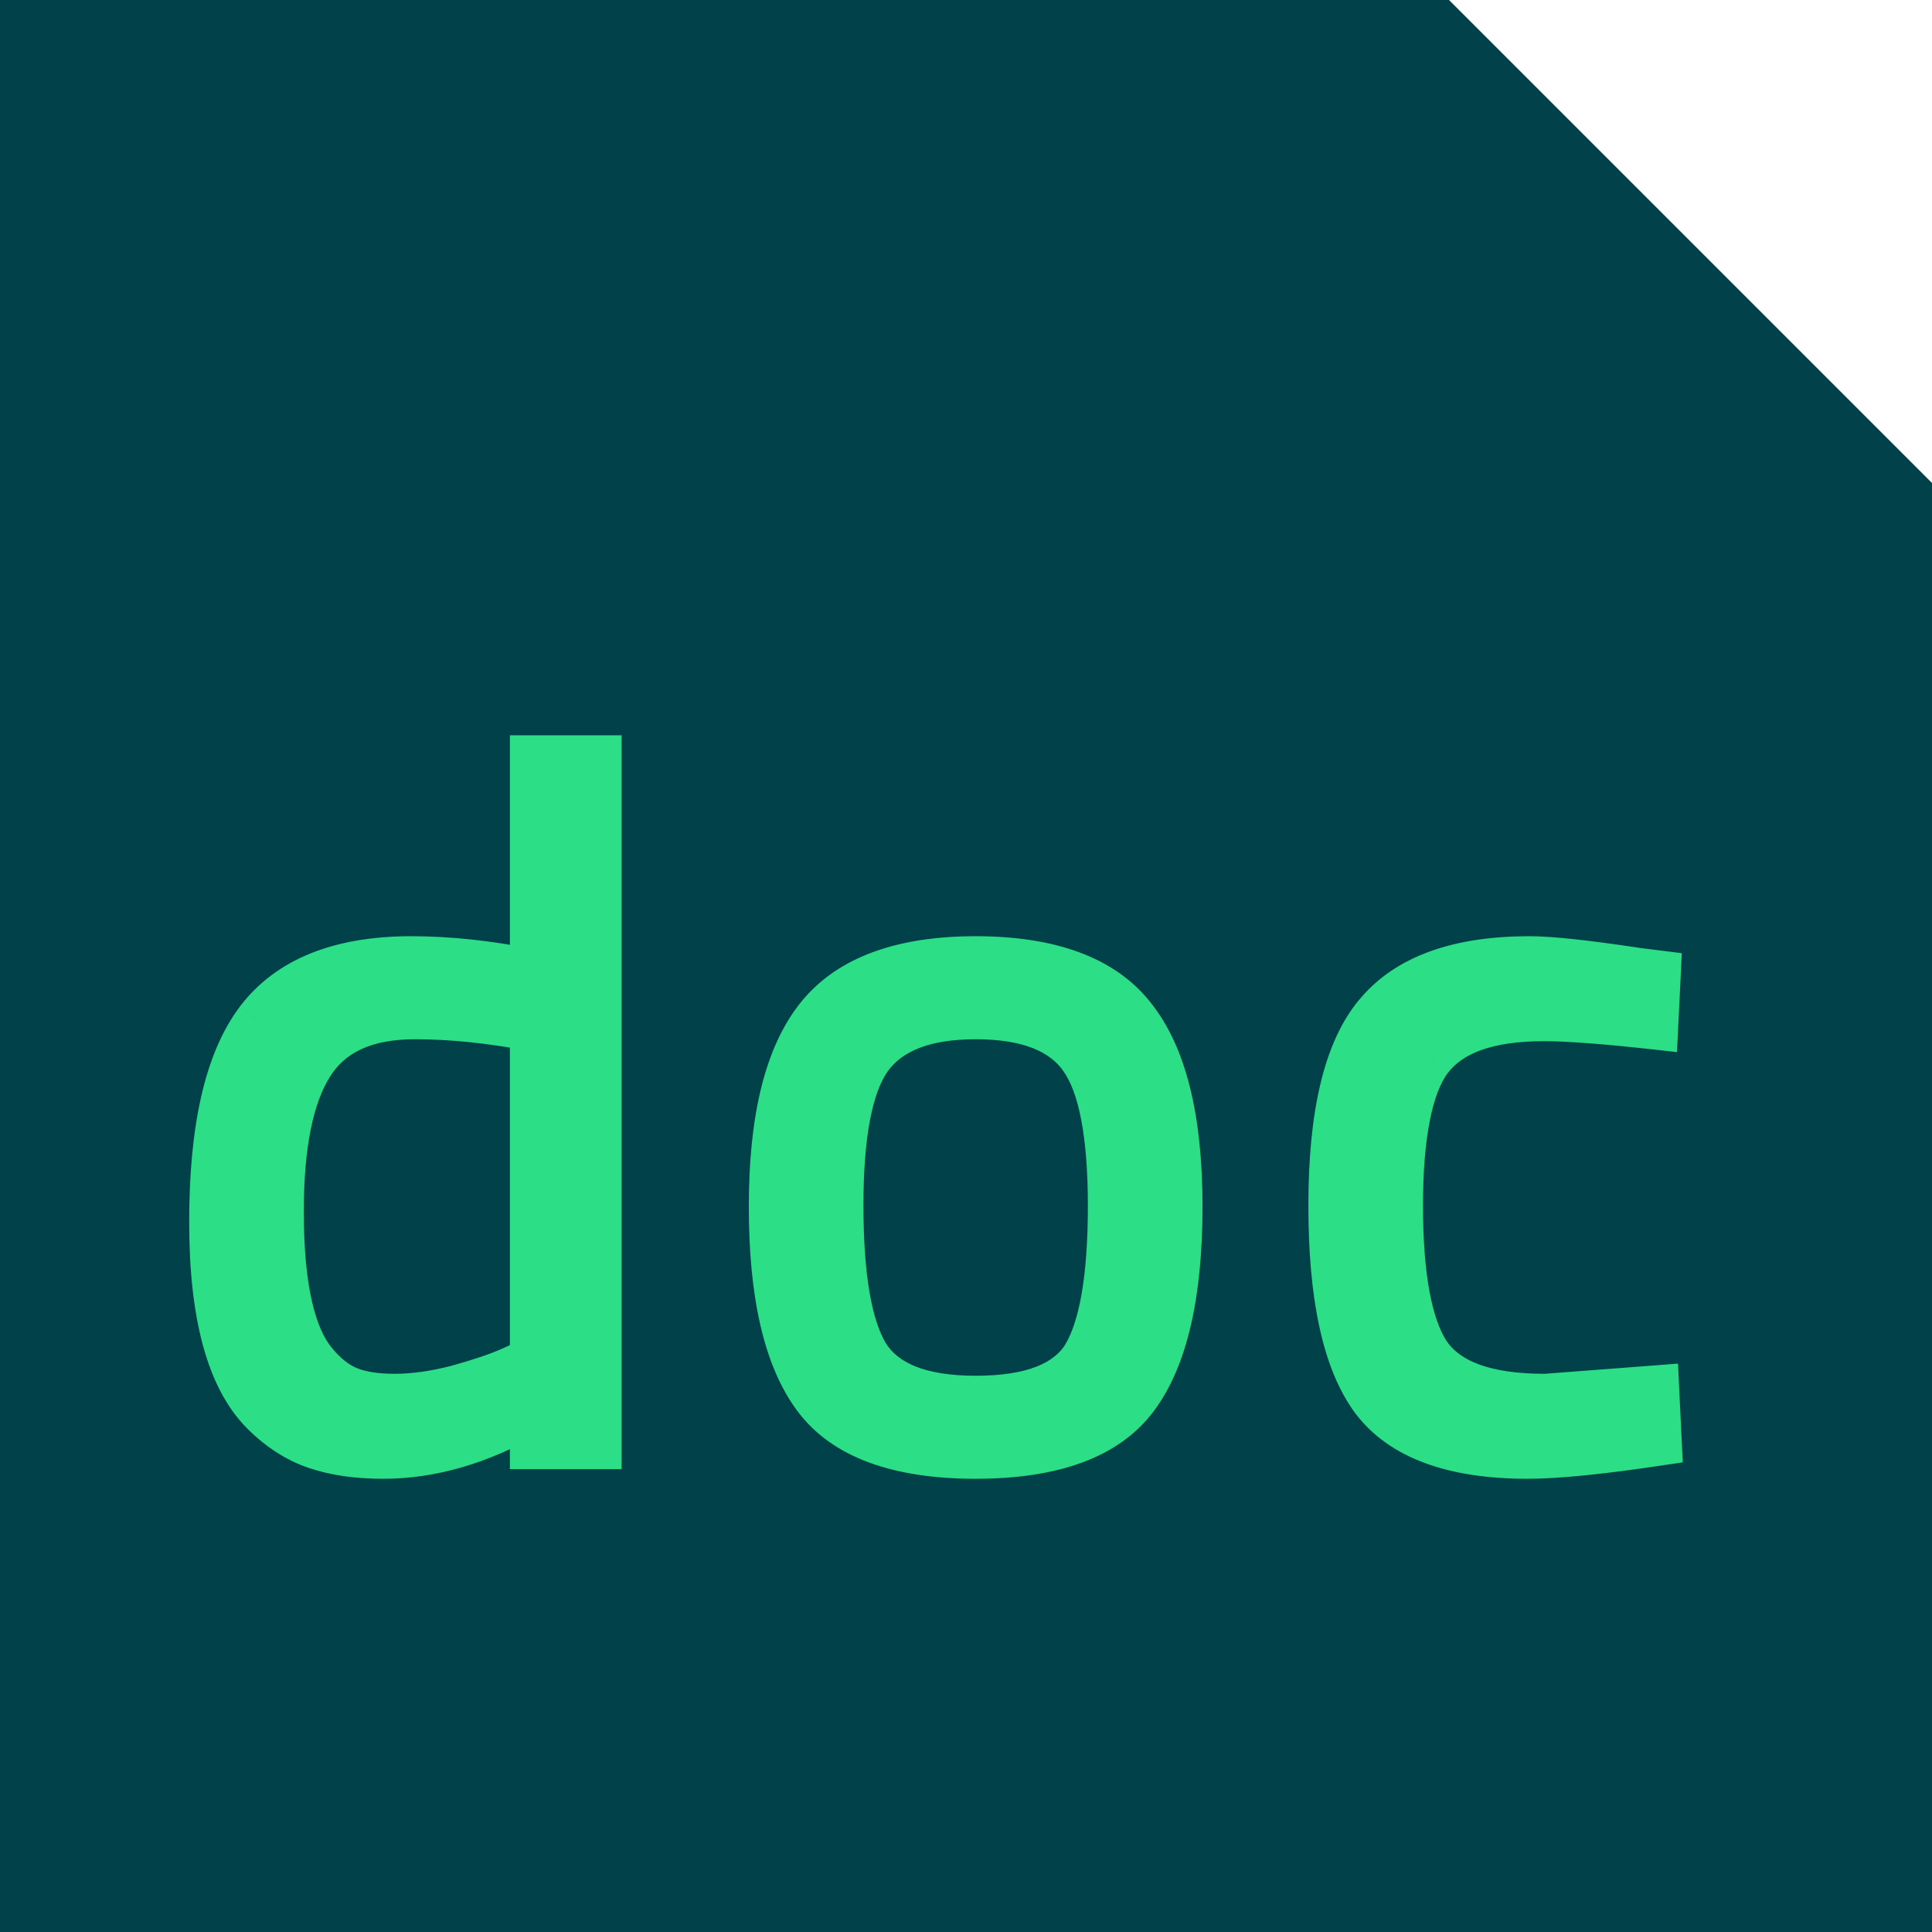 <svg width="24" height="24" viewBox="0 0 24 24" fill="none" xmlns="http://www.w3.org/2000/svg">
<g clip-path="url(#clip0_13_907)">
<path d="M0 24V0H18L24 6V24H0Z" fill="#00414A"/>
<path d="M7.472 9.384V18H6.584V17.592C5.968 17.944 5.36 18.12 4.76 18.12C4.44 18.12 4.16 18.08 3.92 18C3.68 17.92 3.456 17.776 3.248 17.568C2.816 17.136 2.6 16.34 2.6 15.18C2.6 14.012 2.792 13.172 3.176 12.66C3.568 12.14 4.212 11.88 5.108 11.88C5.572 11.88 6.064 11.932 6.584 12.036V9.384H7.472ZM3.944 16.92C4.072 17.072 4.208 17.176 4.352 17.232C4.496 17.288 4.68 17.316 4.904 17.316C5.136 17.316 5.392 17.28 5.672 17.208C5.96 17.128 6.184 17.052 6.344 16.98L6.584 16.872V12.804C6.072 12.708 5.596 12.66 5.156 12.66C4.548 12.66 4.124 12.856 3.884 13.248C3.644 13.632 3.524 14.232 3.524 15.048C3.524 15.976 3.664 16.6 3.944 16.92ZM9.552 14.988C9.552 13.892 9.748 13.1 10.14 12.612C10.532 12.124 11.192 11.88 12.12 11.88C13.056 11.88 13.716 12.124 14.1 12.612C14.492 13.1 14.688 13.892 14.688 14.988C14.688 16.084 14.504 16.88 14.136 17.376C13.768 17.872 13.096 18.12 12.12 18.12C11.144 18.12 10.472 17.872 10.104 17.376C9.736 16.88 9.552 16.084 9.552 14.988ZM10.476 14.976C10.476 15.848 10.58 16.46 10.788 16.812C11.004 17.164 11.448 17.34 12.12 17.34C12.8 17.34 13.244 17.168 13.452 16.824C13.66 16.472 13.764 15.856 13.764 14.976C13.764 14.096 13.648 13.492 13.416 13.164C13.184 12.828 12.752 12.66 12.12 12.66C11.496 12.66 11.064 12.828 10.824 13.164C10.592 13.492 10.476 14.096 10.476 14.976ZM18.999 11.88C19.263 11.88 19.711 11.928 20.343 12.024L20.631 12.06L20.595 12.792C19.955 12.72 19.483 12.684 19.179 12.684C18.499 12.684 18.035 12.848 17.787 13.176C17.547 13.496 17.427 14.096 17.427 14.976C17.427 15.848 17.539 16.456 17.763 16.8C17.995 17.144 18.471 17.316 19.191 17.316L20.607 17.208L20.643 17.952C19.899 18.064 19.343 18.12 18.975 18.12C18.039 18.12 17.391 17.88 17.031 17.4C16.679 16.92 16.503 16.112 16.503 14.976C16.503 13.832 16.695 13.032 17.079 12.576C17.463 12.112 18.103 11.88 18.999 11.88Z" fill="#2CDE85"/>
<path d="M7.472 9.384H7.722V9.134H7.472V9.384ZM7.472 18V18.25H7.722V18H7.472ZM6.584 18H6.334V18.25H6.584V18ZM6.584 17.592H6.834V17.161L6.46 17.375L6.584 17.592ZM3.248 17.568L3.071 17.745L3.248 17.568ZM3.176 12.66L2.976 12.509L2.976 12.51L3.176 12.66ZM6.584 12.036L6.535 12.281L6.834 12.341V12.036H6.584ZM6.584 9.384V9.134H6.334V9.384H6.584ZM3.944 16.92L4.135 16.759L4.132 16.755L3.944 16.92ZM5.672 17.208L5.734 17.45L5.739 17.449L5.672 17.208ZM6.344 16.98L6.447 17.208L6.344 16.98ZM6.584 16.872L6.687 17.1L6.834 17.034V16.872H6.584ZM6.584 12.804H6.834V12.597L6.63 12.558L6.584 12.804ZM3.884 13.248L4.096 13.38L4.097 13.379L3.884 13.248ZM7.222 9.384V18H7.722V9.384H7.222ZM7.472 17.75H6.584V18.25H7.472V17.75ZM6.834 18V17.592H6.334V18H6.834ZM6.46 17.375C5.875 17.709 5.309 17.87 4.76 17.87V18.37C5.411 18.37 6.061 18.179 6.708 17.809L6.46 17.375ZM4.76 17.87C4.46 17.87 4.208 17.832 3.999 17.763L3.841 18.237C4.112 18.328 4.42 18.37 4.76 18.37V17.87ZM3.999 17.763C3.801 17.697 3.61 17.576 3.425 17.391L3.071 17.745C3.302 17.976 3.559 18.143 3.841 18.237L3.999 17.763ZM3.425 17.391C3.067 17.034 2.85 16.327 2.85 15.18H2.35C2.35 16.353 2.565 17.238 3.071 17.745L3.425 17.391ZM2.85 15.18C2.85 14.027 3.042 13.255 3.376 12.81L2.976 12.51C2.542 13.088 2.35 13.997 2.35 15.18H2.85ZM3.376 12.81C3.704 12.375 4.259 12.13 5.108 12.13V11.63C4.165 11.63 3.432 11.905 2.976 12.509L3.376 12.81ZM5.108 12.13C5.553 12.13 6.029 12.18 6.535 12.281L6.633 11.791C6.099 11.684 5.591 11.63 5.108 11.63V12.13ZM6.834 12.036V9.384H6.334V12.036H6.834ZM6.584 9.634H7.472V9.134H6.584V9.634ZM3.753 17.081C3.9 17.256 4.069 17.39 4.261 17.465L4.443 16.999C4.347 16.962 4.244 16.888 4.135 16.759L3.753 17.081ZM4.261 17.465C4.444 17.536 4.662 17.566 4.904 17.566V17.066C4.698 17.066 4.548 17.04 4.443 16.999L4.261 17.465ZM4.904 17.566C5.161 17.566 5.439 17.526 5.734 17.45L5.61 16.966C5.345 17.034 5.111 17.066 4.904 17.066V17.566ZM5.739 17.449C6.032 17.367 6.27 17.288 6.447 17.208L6.241 16.752C6.098 16.817 5.888 16.889 5.605 16.967L5.739 17.449ZM6.447 17.208L6.687 17.1L6.481 16.644L6.241 16.752L6.447 17.208ZM6.834 16.872V12.804H6.334V16.872H6.834ZM6.63 12.558C6.106 12.46 5.614 12.41 5.156 12.41V12.91C5.578 12.91 6.038 12.956 6.538 13.05L6.63 12.558ZM5.156 12.41C4.493 12.41 3.971 12.628 3.671 13.117L4.097 13.379C4.277 13.084 4.603 12.91 5.156 12.91V12.41ZM3.672 13.116C3.394 13.56 3.274 14.218 3.274 15.048H3.774C3.774 14.246 3.894 13.704 4.096 13.38L3.672 13.116ZM3.274 15.048C3.274 15.523 3.31 15.931 3.385 16.267C3.46 16.601 3.578 16.881 3.756 17.085L4.132 16.755C4.03 16.639 3.938 16.447 3.873 16.157C3.808 15.869 3.774 15.501 3.774 15.048H3.274ZM10.14 12.612L10.335 12.769L10.14 12.612ZM14.1 12.612L13.903 12.767L13.905 12.769L14.1 12.612ZM14.136 17.376L14.336 17.525L14.136 17.376ZM10.104 17.376L9.903 17.525L10.104 17.376ZM10.788 16.812L10.572 16.939L10.575 16.943L10.788 16.812ZM13.452 16.824L13.665 16.953L13.667 16.951L13.452 16.824ZM13.416 13.164L13.21 13.306L13.211 13.308L13.416 13.164ZM10.824 13.164L10.62 13.019L10.62 13.02L10.824 13.164ZM9.802 14.988C9.802 13.911 9.996 13.189 10.335 12.769L9.945 12.455C9.499 13.011 9.302 13.873 9.302 14.988H9.802ZM10.335 12.769C10.66 12.364 11.23 12.13 12.12 12.13V11.63C11.153 11.63 10.403 11.884 9.945 12.455L10.335 12.769ZM12.12 12.13C13.019 12.13 13.587 12.364 13.903 12.767L14.296 12.457C13.845 11.884 13.092 11.63 12.12 11.63V12.13ZM13.905 12.769C14.243 13.189 14.438 13.911 14.438 14.988H14.938C14.938 13.873 14.74 13.011 14.294 12.455L13.905 12.769ZM14.438 14.988C14.438 16.067 14.254 16.796 13.935 17.227L14.336 17.525C14.753 16.964 14.938 16.101 14.938 14.988H14.438ZM13.935 17.227C13.636 17.63 13.063 17.87 12.12 17.87V18.37C13.128 18.37 13.899 18.114 14.336 17.525L13.935 17.227ZM12.12 17.87C11.176 17.87 10.603 17.63 10.304 17.227L9.903 17.525C10.34 18.114 11.111 18.37 12.12 18.37V17.87ZM10.304 17.227C9.985 16.796 9.802 16.067 9.802 14.988H9.302C9.302 16.101 9.486 16.964 9.903 17.525L10.304 17.227ZM10.226 14.976C10.226 15.853 10.327 16.525 10.572 16.939L11.003 16.685C10.832 16.395 10.726 15.843 10.726 14.976H10.226ZM10.575 16.943C10.859 17.407 11.417 17.59 12.12 17.59V17.09C11.478 17.09 11.148 16.921 11.001 16.681L10.575 16.943ZM12.12 17.59C12.825 17.59 13.387 17.413 13.665 16.953L13.238 16.695C13.1 16.923 12.774 17.09 12.12 17.09V17.59ZM13.667 16.951C13.912 16.537 14.014 15.86 14.014 14.976H13.514C13.514 15.852 13.407 16.407 13.236 16.697L13.667 16.951ZM14.014 14.976C14.014 14.526 13.984 14.138 13.922 13.816C13.861 13.496 13.764 13.224 13.62 13.02L13.211 13.308C13.299 13.432 13.377 13.626 13.431 13.91C13.485 14.192 13.514 14.546 13.514 14.976H14.014ZM13.621 13.022C13.321 12.587 12.787 12.41 12.12 12.41V12.91C12.716 12.91 13.046 13.069 13.21 13.306L13.621 13.022ZM12.12 12.41C11.458 12.41 10.928 12.588 10.62 13.019L11.027 13.309C11.2 13.068 11.533 12.91 12.12 12.91V12.41ZM10.62 13.02C10.475 13.224 10.379 13.496 10.317 13.816C10.255 14.138 10.226 14.526 10.226 14.976H10.726C10.726 14.546 10.754 14.192 10.808 13.91C10.863 13.626 10.94 13.432 11.028 13.308L10.62 13.02ZM20.343 12.024L20.306 12.271L20.312 12.272L20.343 12.024ZM20.631 12.06L20.881 12.072L20.892 11.841L20.662 11.812L20.631 12.06ZM20.595 12.792L20.567 13.04L20.832 13.07L20.845 12.804L20.595 12.792ZM17.787 13.176L17.588 13.025L17.587 13.026L17.787 13.176ZM17.763 16.8L17.554 16.936L17.556 16.94L17.763 16.8ZM19.191 17.316V17.566H19.201L19.21 17.565L19.191 17.316ZM20.607 17.208L20.857 17.196L20.845 16.939L20.588 16.959L20.607 17.208ZM20.643 17.952L20.681 18.199L20.904 18.166L20.893 17.94L20.643 17.952ZM17.031 17.4L16.83 17.548L16.831 17.55L17.031 17.4ZM17.079 12.576L17.271 12.737L17.272 12.735L17.079 12.576ZM18.999 12.13C19.242 12.13 19.674 12.175 20.306 12.271L20.381 11.777C19.749 11.681 19.284 11.63 18.999 11.63V12.13ZM20.312 12.272L20.6 12.308L20.662 11.812L20.374 11.776L20.312 12.272ZM20.382 12.048L20.346 12.78L20.845 12.804L20.881 12.072L20.382 12.048ZM20.623 12.544C19.982 12.471 19.498 12.434 19.179 12.434V12.934C19.469 12.934 19.929 12.969 20.567 13.04L20.623 12.544ZM19.179 12.434C18.472 12.434 17.907 12.603 17.588 13.025L17.987 13.327C18.164 13.093 18.527 12.934 19.179 12.934V12.434ZM17.587 13.026C17.436 13.227 17.336 13.498 17.272 13.817C17.208 14.138 17.177 14.526 17.177 14.976H17.677C17.677 14.546 17.707 14.194 17.763 13.915C17.819 13.634 17.898 13.444 17.987 13.326L17.587 13.026ZM17.177 14.976C17.177 15.853 17.287 16.526 17.554 16.936L17.973 16.664C17.792 16.386 17.677 15.843 17.677 14.976H17.177ZM17.556 16.94C17.86 17.391 18.449 17.566 19.191 17.566V17.066C18.494 17.066 18.13 16.897 17.971 16.66L17.556 16.94ZM19.21 17.565L20.626 17.457L20.588 16.959L19.172 17.067L19.21 17.565ZM20.358 17.22L20.394 17.964L20.893 17.94L20.857 17.196L20.358 17.22ZM20.606 17.705C19.865 17.816 19.324 17.87 18.975 17.87V18.37C19.363 18.37 19.934 18.312 20.681 18.199L20.606 17.705ZM18.975 17.87C18.073 17.87 17.523 17.638 17.231 17.25L16.831 17.55C17.26 18.122 18.006 18.37 18.975 18.37V17.87ZM17.233 17.252C16.93 16.839 16.753 16.1 16.753 14.976H16.253C16.253 16.124 16.428 17.001 16.83 17.548L17.233 17.252ZM16.753 14.976C16.753 13.844 16.947 13.122 17.271 12.737L16.888 12.415C16.444 12.942 16.253 13.82 16.253 14.976H16.753ZM17.272 12.735C17.589 12.352 18.141 12.13 18.999 12.13V11.63C18.066 11.63 17.338 11.872 16.887 12.417L17.272 12.735Z" fill="#2CDE85"/>
</g>
<defs>
<clipPath id="clip0_13_907">
<rect width="24" height="24" fill="white"/>
</clipPath>
</defs>
</svg>

